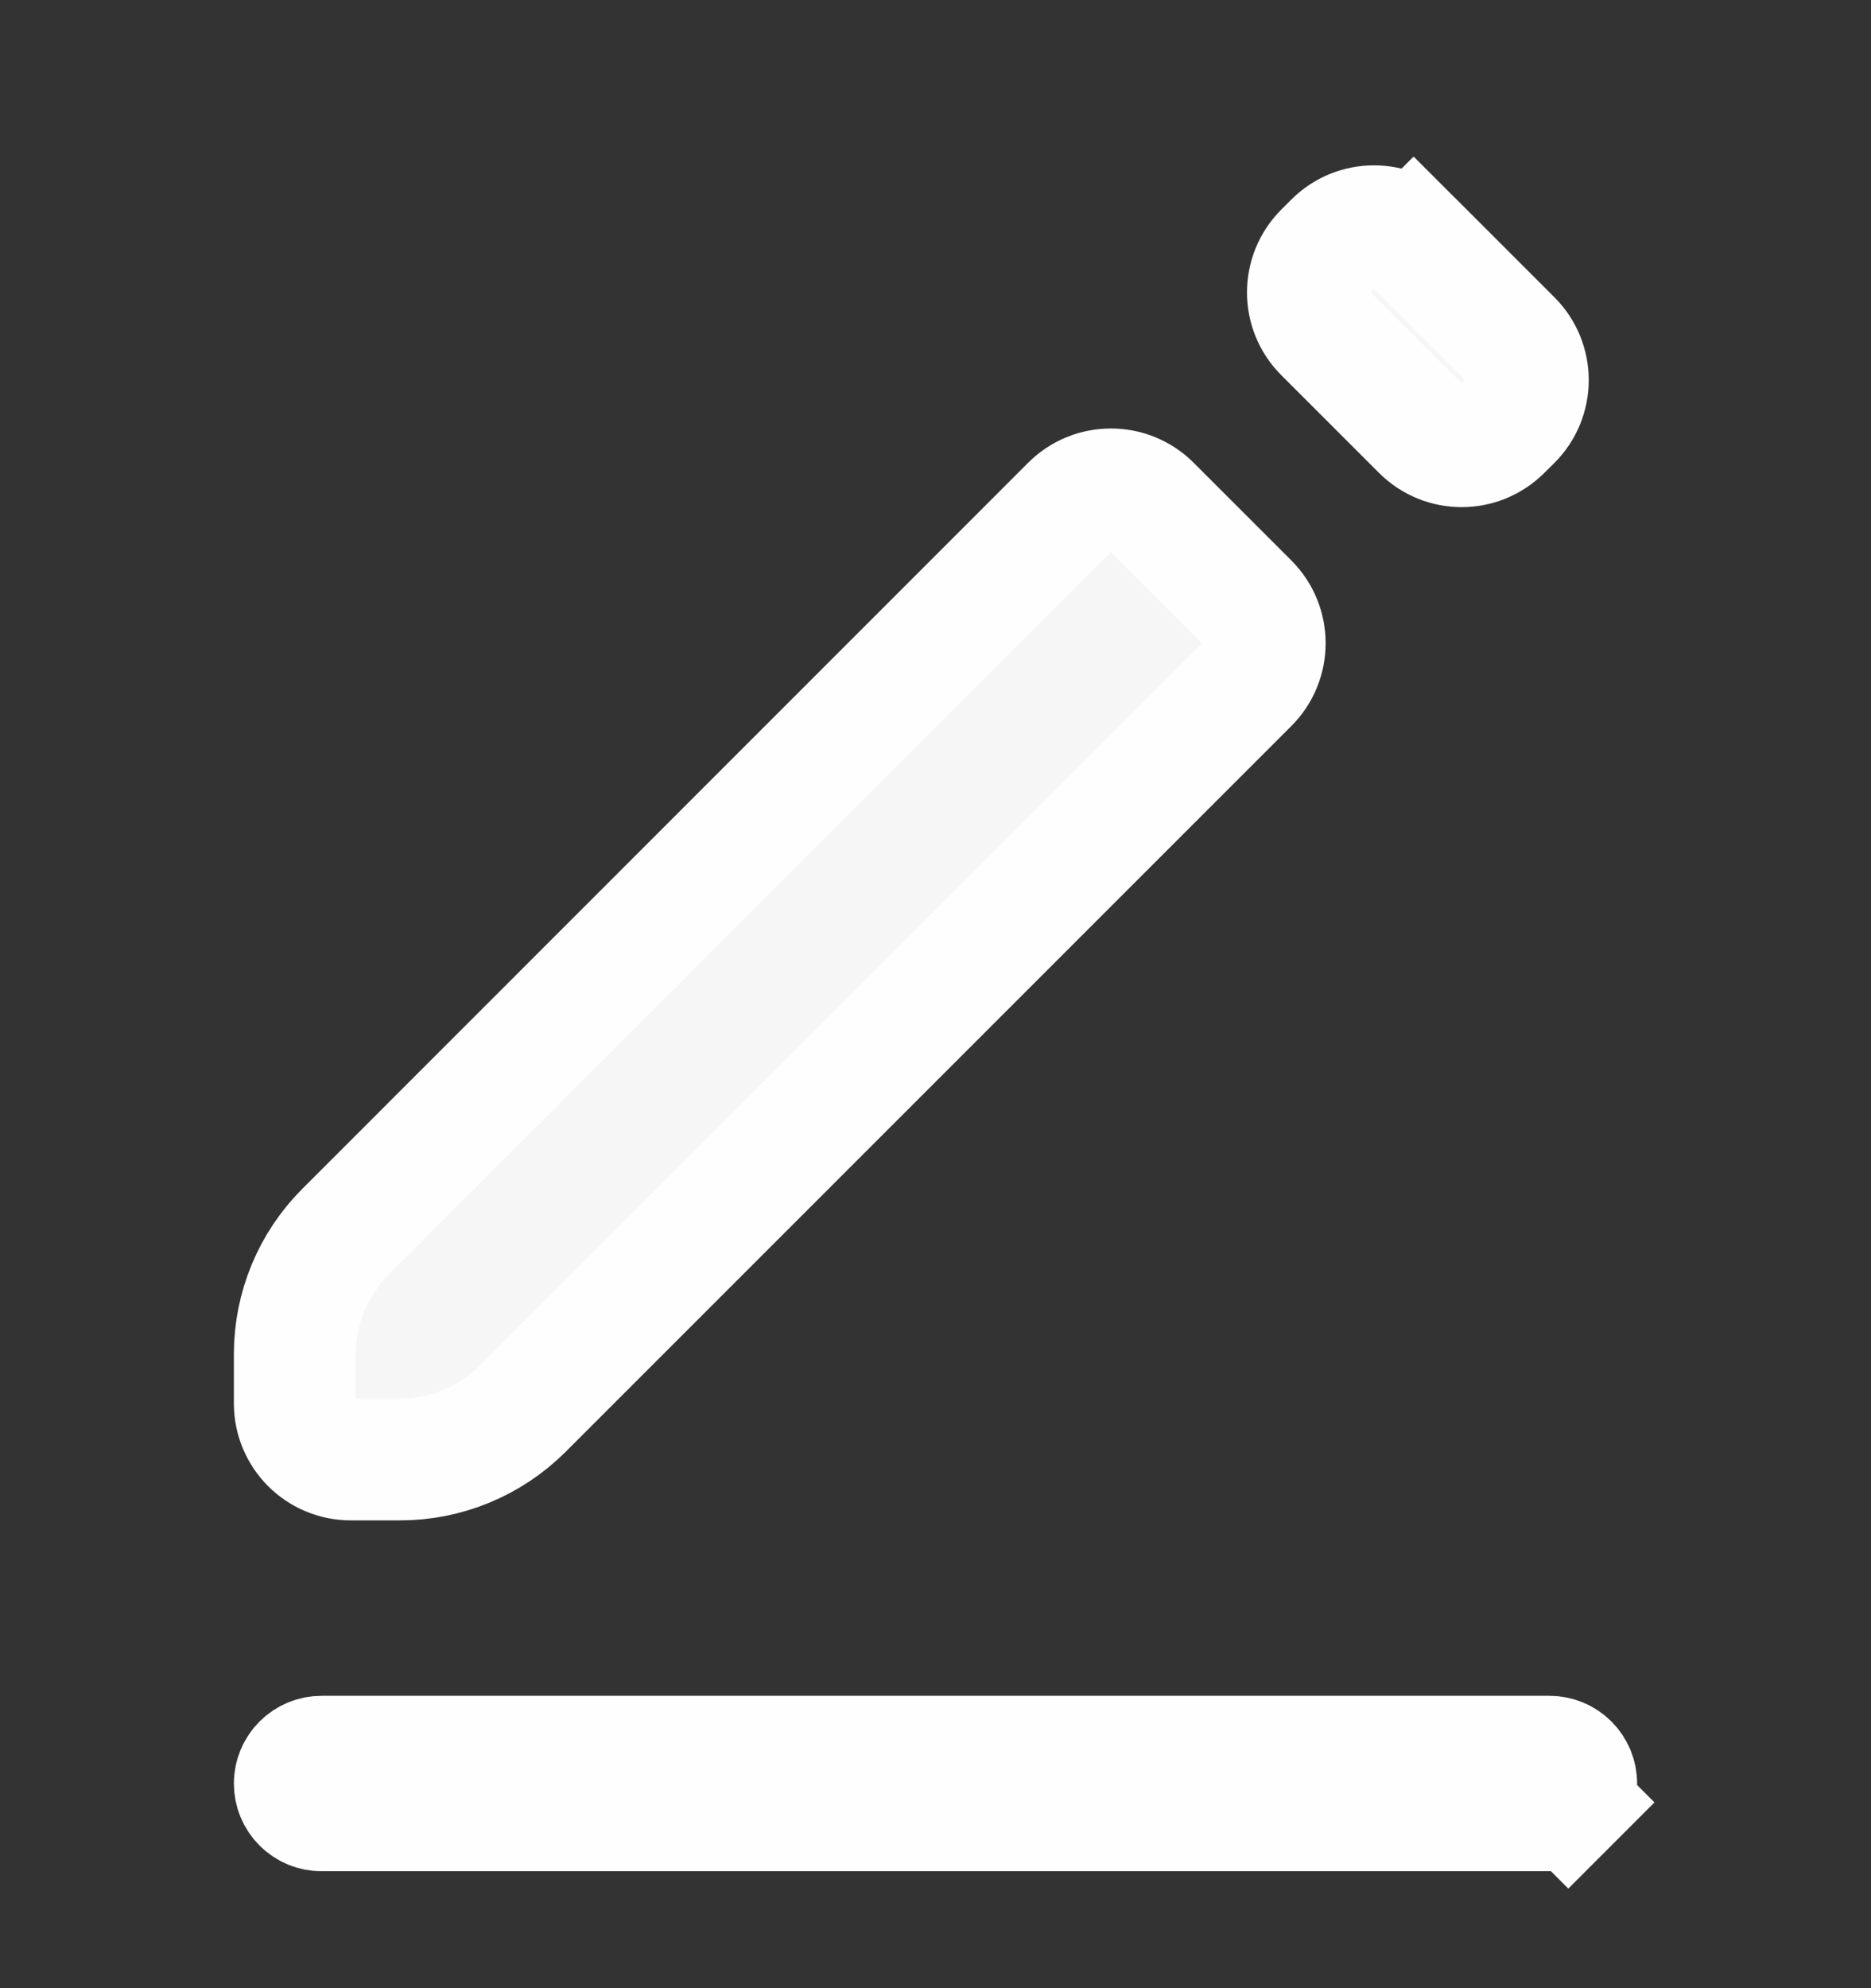 <svg width="16" height="17" viewBox="0 0 16 17" fill="none" xmlns="http://www.w3.org/2000/svg">
<rect x="0" y="0" width="16" height="17" fill="#333333" stroke="none"/>
<path d="M2.75 15.021H13.25C13.311 15.021 13.369 15.045 13.412 15.088C13.455 15.131 13.479 15.189 13.479 15.25C13.479 15.311 13.455 15.369 13.412 15.412L13.78 15.78L13.412 15.412C13.369 15.455 13.311 15.479 13.25 15.479H2.75C2.689 15.479 2.631 15.455 2.588 15.412C2.545 15.369 2.521 15.311 2.521 15.25C2.521 15.189 2.545 15.131 2.588 15.088C2.631 15.045 2.689 15.021 2.75 15.021ZM2.521 11.578C2.521 11.186 2.677 10.81 2.954 10.533L9.161 4.325C9.348 4.138 9.652 4.138 9.839 4.325L10.675 5.161C10.862 5.348 10.862 5.652 10.675 5.839L4.468 12.046C4.19 12.323 3.814 12.479 3.422 12.479H3C2.735 12.479 2.521 12.265 2.521 12V11.578ZM11.325 2.839C11.138 2.652 11.138 2.349 11.325 2.161L11.411 2.075C11.598 1.888 11.902 1.888 12.089 2.075L12.457 1.707L12.089 2.075L12.925 2.911C13.112 3.098 13.112 3.402 12.925 3.589L12.838 3.675C12.651 3.862 12.348 3.862 12.161 3.675L11.325 2.839Z" fill="#F6F6F6" stroke="#FEFEFE" stroke-width="1.042"/>
</svg>
